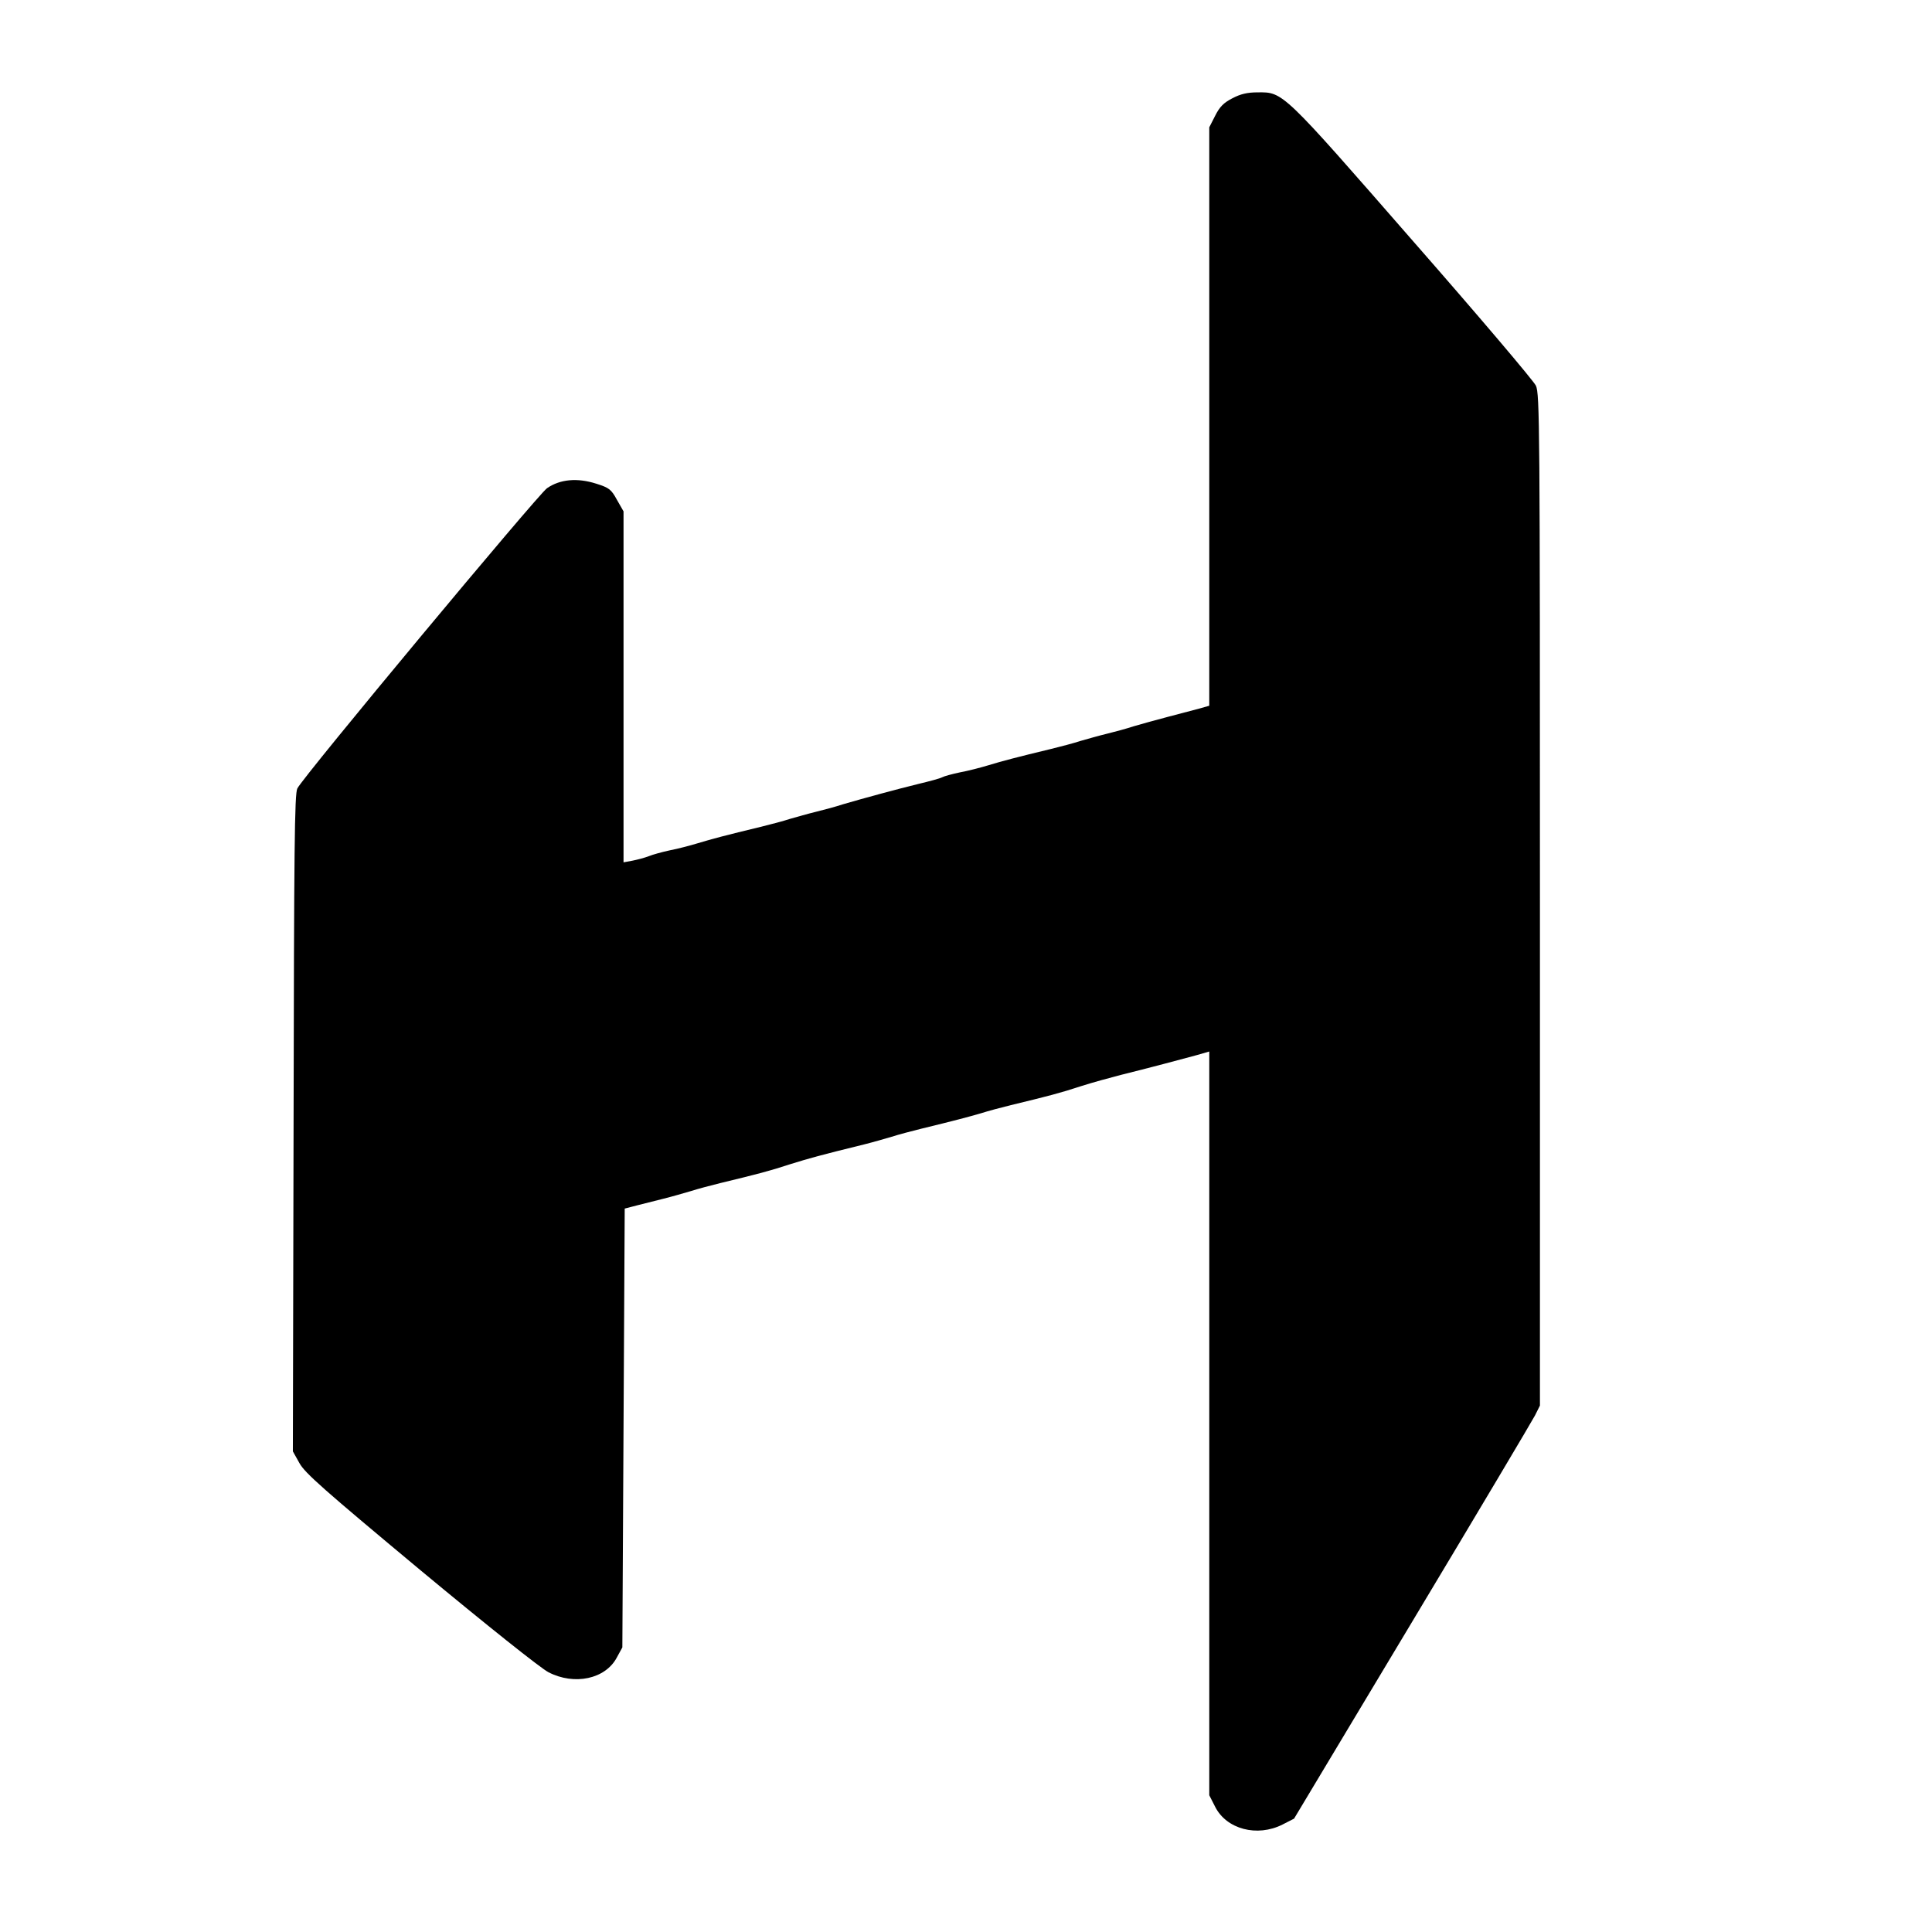 <?xml version="1.0" standalone="no"?>
<!DOCTYPE svg PUBLIC "-//W3C//DTD SVG 20010904//EN"
 "http://www.w3.org/TR/2001/REC-SVG-20010904/DTD/svg10.dtd">
<svg version="1.0" xmlns="http://www.w3.org/2000/svg"
 width="818pt" height="818pt" viewBox="0 0 818 818"
 preserveAspectRatio="xMidYMid meet">
<g transform="translate(0,818) scale(0.1,-0.1)"
fill="#000000" stroke="none">
<path d="M5218 7764 c-37 -19 -54 -36 -73 -74 l-25 -49 0 -1224 0 -1225 -42
-12 c-24 -6 -83 -22 -133 -35 -49 -13 -115 -31 -145 -40 -30 -10 -82 -24 -115
-32 -33 -8 -82 -22 -110 -30 -27 -9 -84 -24 -125 -34 -145 -35 -206 -51 -265
-69 -33 -10 -87 -24 -120 -30 -33 -7 -67 -16 -76 -21 -9 -5 -54 -17 -100 -28
-90 -22 -230 -60 -319 -86 -30 -10 -82 -24 -115 -32 -33 -8 -82 -22 -110 -30
-27 -9 -84 -24 -125 -34 -145 -35 -206 -51 -265 -69 -33 -10 -86 -24 -118 -30
-33 -7 -73 -18 -90 -25 -18 -7 -49 -15 -69 -19 l-38 -7 0 743 0 743 -28 49
c-24 44 -33 51 -87 68 -81 26 -154 19 -209 -19 -40 -29 -1030 -1218 -1057
-1271 -12 -23 -14 -251 -16 -1417 l-3 -1390 28 -50 c23 -42 104 -113 512 -453
283 -235 509 -415 542 -432 110 -57 242 -29 290 63 l23 42 5 929 5 929 50 13
c28 7 79 20 115 29 36 9 88 24 115 32 28 9 84 24 125 34 157 38 208 51 296 80
84 26 123 37 314 84 36 9 88 24 115 32 28 9 84 24 125 34 136 33 204 51 255
66 28 9 84 24 125 34 157 38 208 51 296 80 50 16 127 37 170 48 113 28 260 67
322 84 l52 15 0 -1574 0 -1575 25 -49 c48 -95 178 -129 285 -75 l49 25 499
832 c275 458 509 852 521 875 l21 42 0 2140 c0 2017 -1 2142 -17 2178 -10 21
-244 297 -521 613 -554 635 -549 630 -657 629 -44 0 -73 -7 -107 -25z"/>
</g>
</svg>
